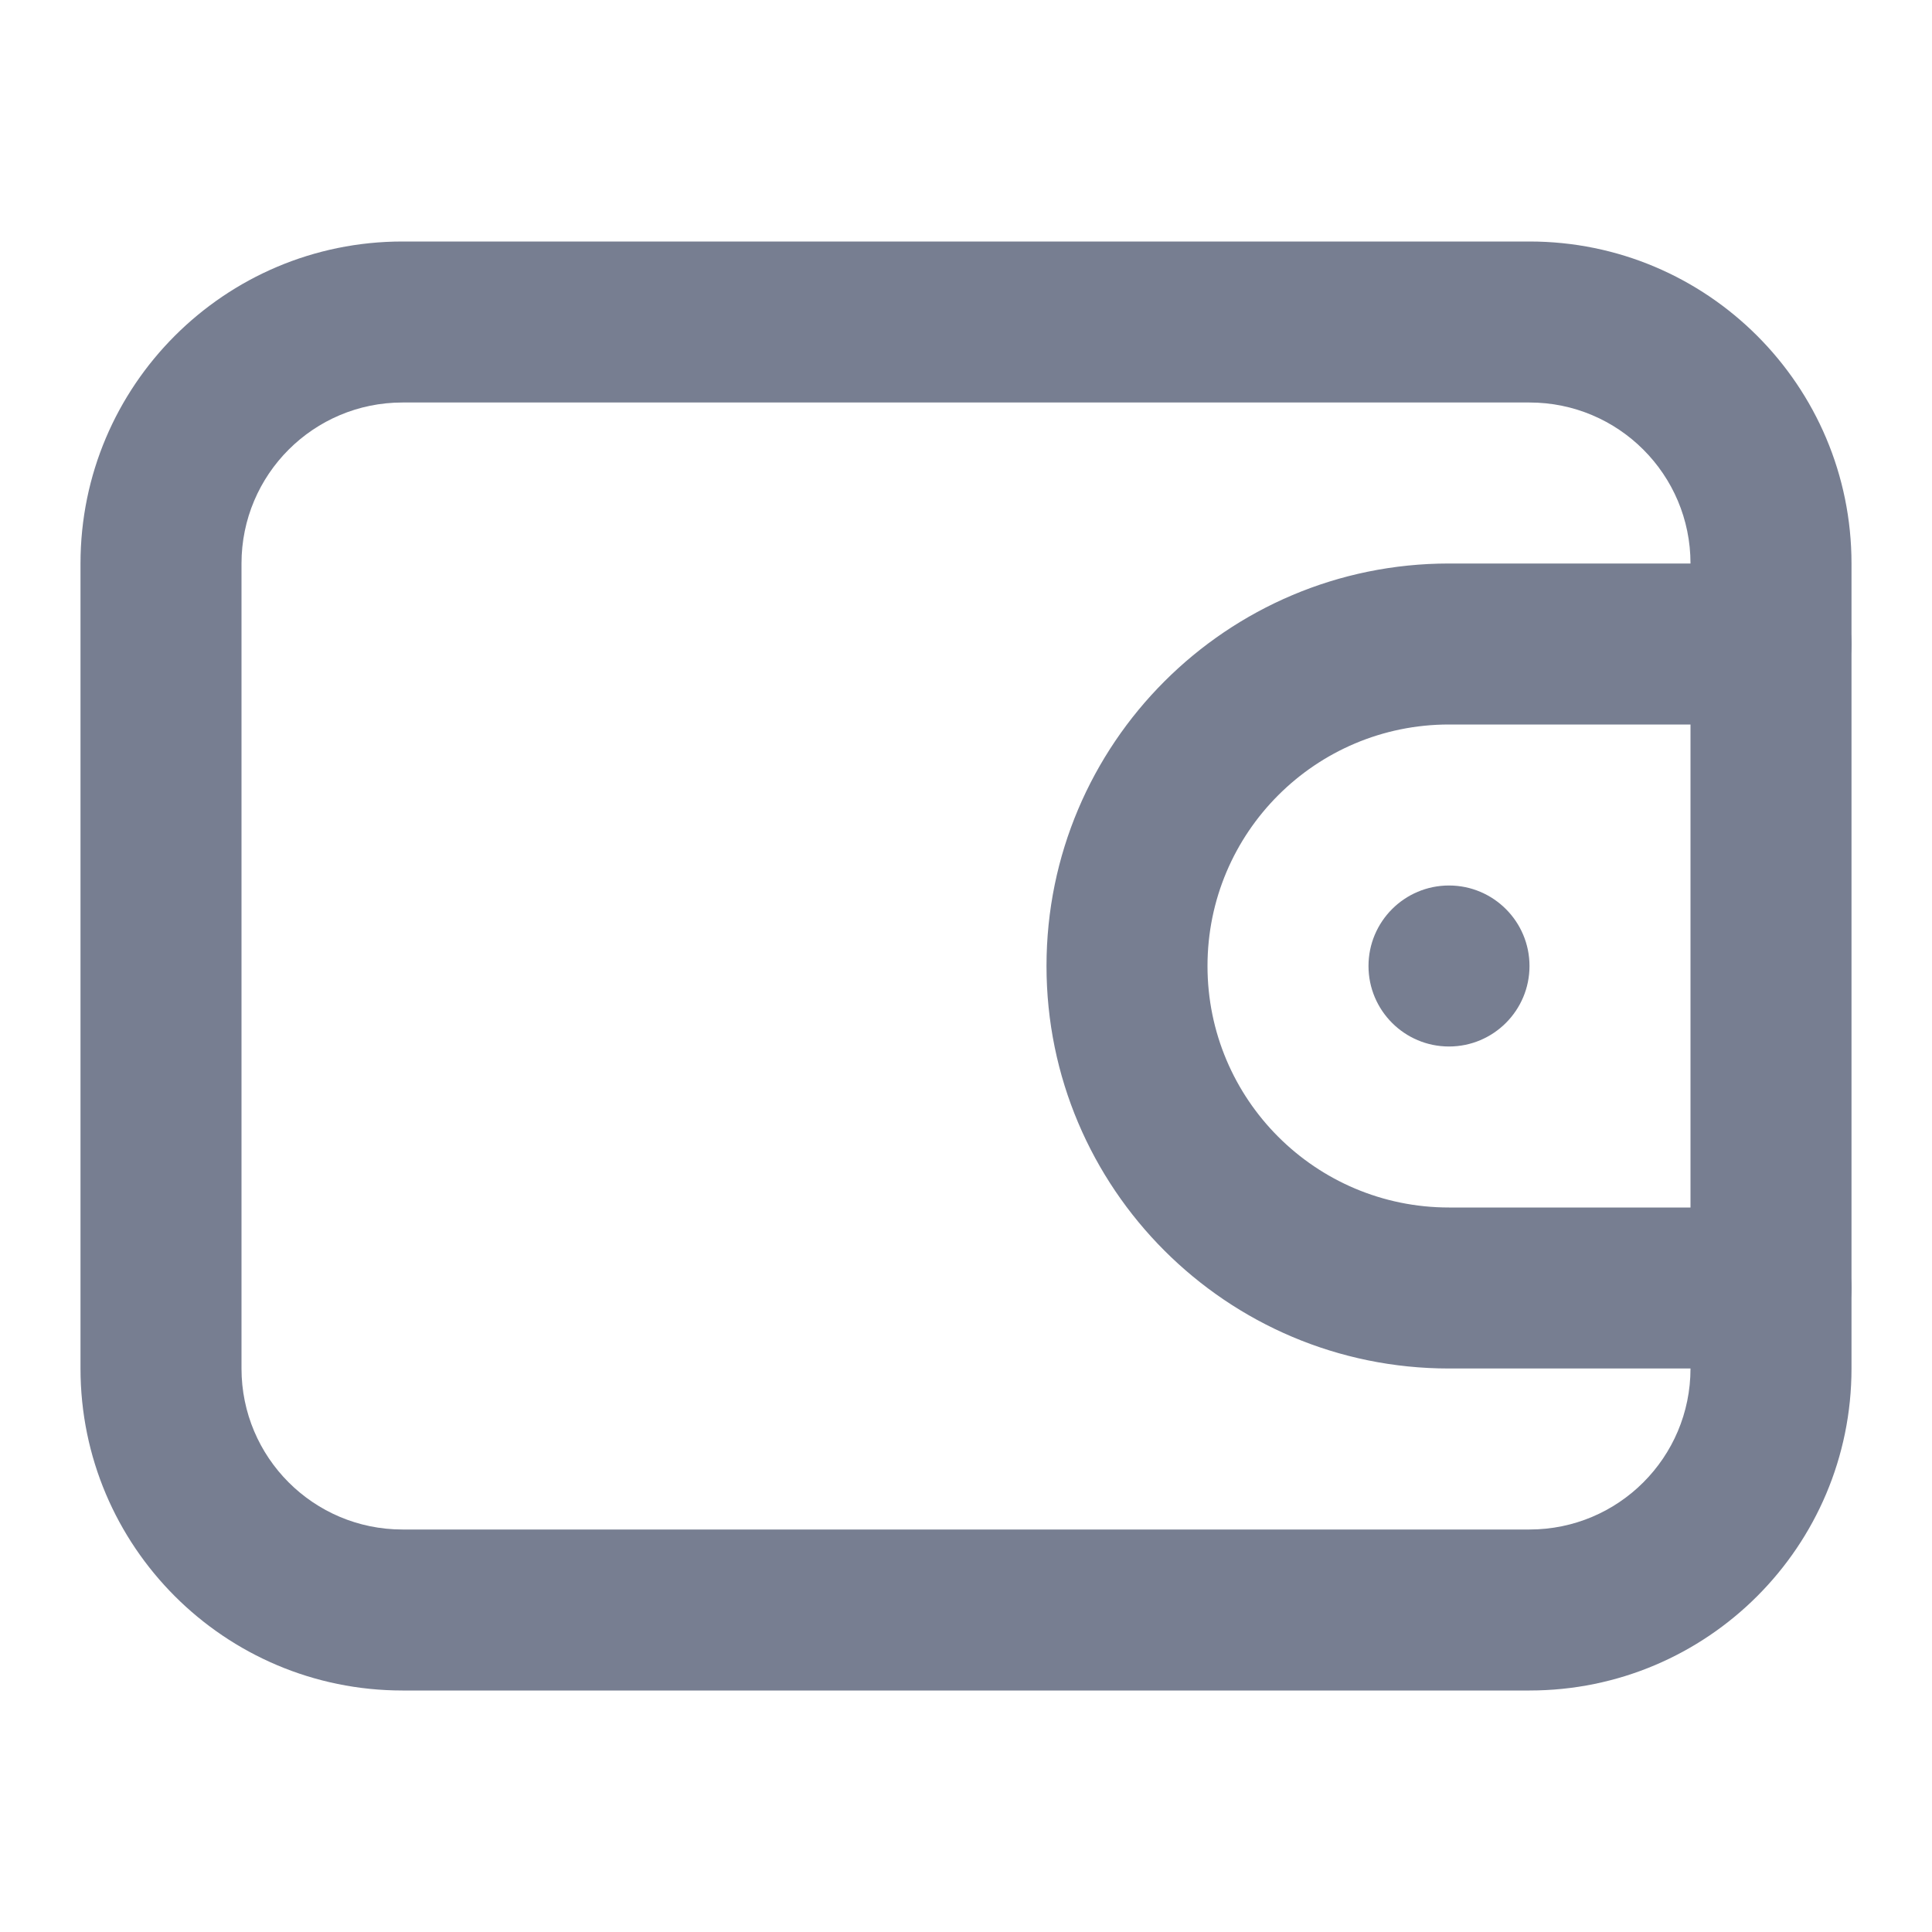 <svg width="24" height="24" viewBox="0 0 24 24" fill="none" xmlns="http://www.w3.org/2000/svg">
<path fill-rule="evenodd" clip-rule="evenodd" d="M19 5H5C3.895 5 3 5.895 3 7V17C3 18.105 3.895 19 5 19H19C20.105 19 21 18.105 21 17V7C21 5.895 20.105 5 19 5ZM5 3C2.791 3 1 4.791 1 7V17C1 19.209 2.791 21 5 21H19C21.209 21 23 19.209 23 17V7C23 4.791 21.209 3 19 3H5Z" fill="#777E91"/>
<path fill-rule="evenodd" clip-rule="evenodd" d="M13 12C13 9.239 15.239 7 18 7H22C22.552 7 23 7.448 23 8C23 8.552 22.552 9 22 9H18C16.343 9 15 10.343 15 12C15 13.657 16.343 15 18 15H22C22.552 15 23 15.448 23 16C23 16.552 22.552 17 22 17H18C15.239 17 13 14.761 13 12Z" fill="#777E91"/>
<path d="M19 12C19 12.552 18.552 13 18 13C17.448 13 17 12.552 17 12C17 11.448 17.448 11 18 11C18.552 11 19 11.448 19 12Z" fill="#777E91"/>
</svg>
